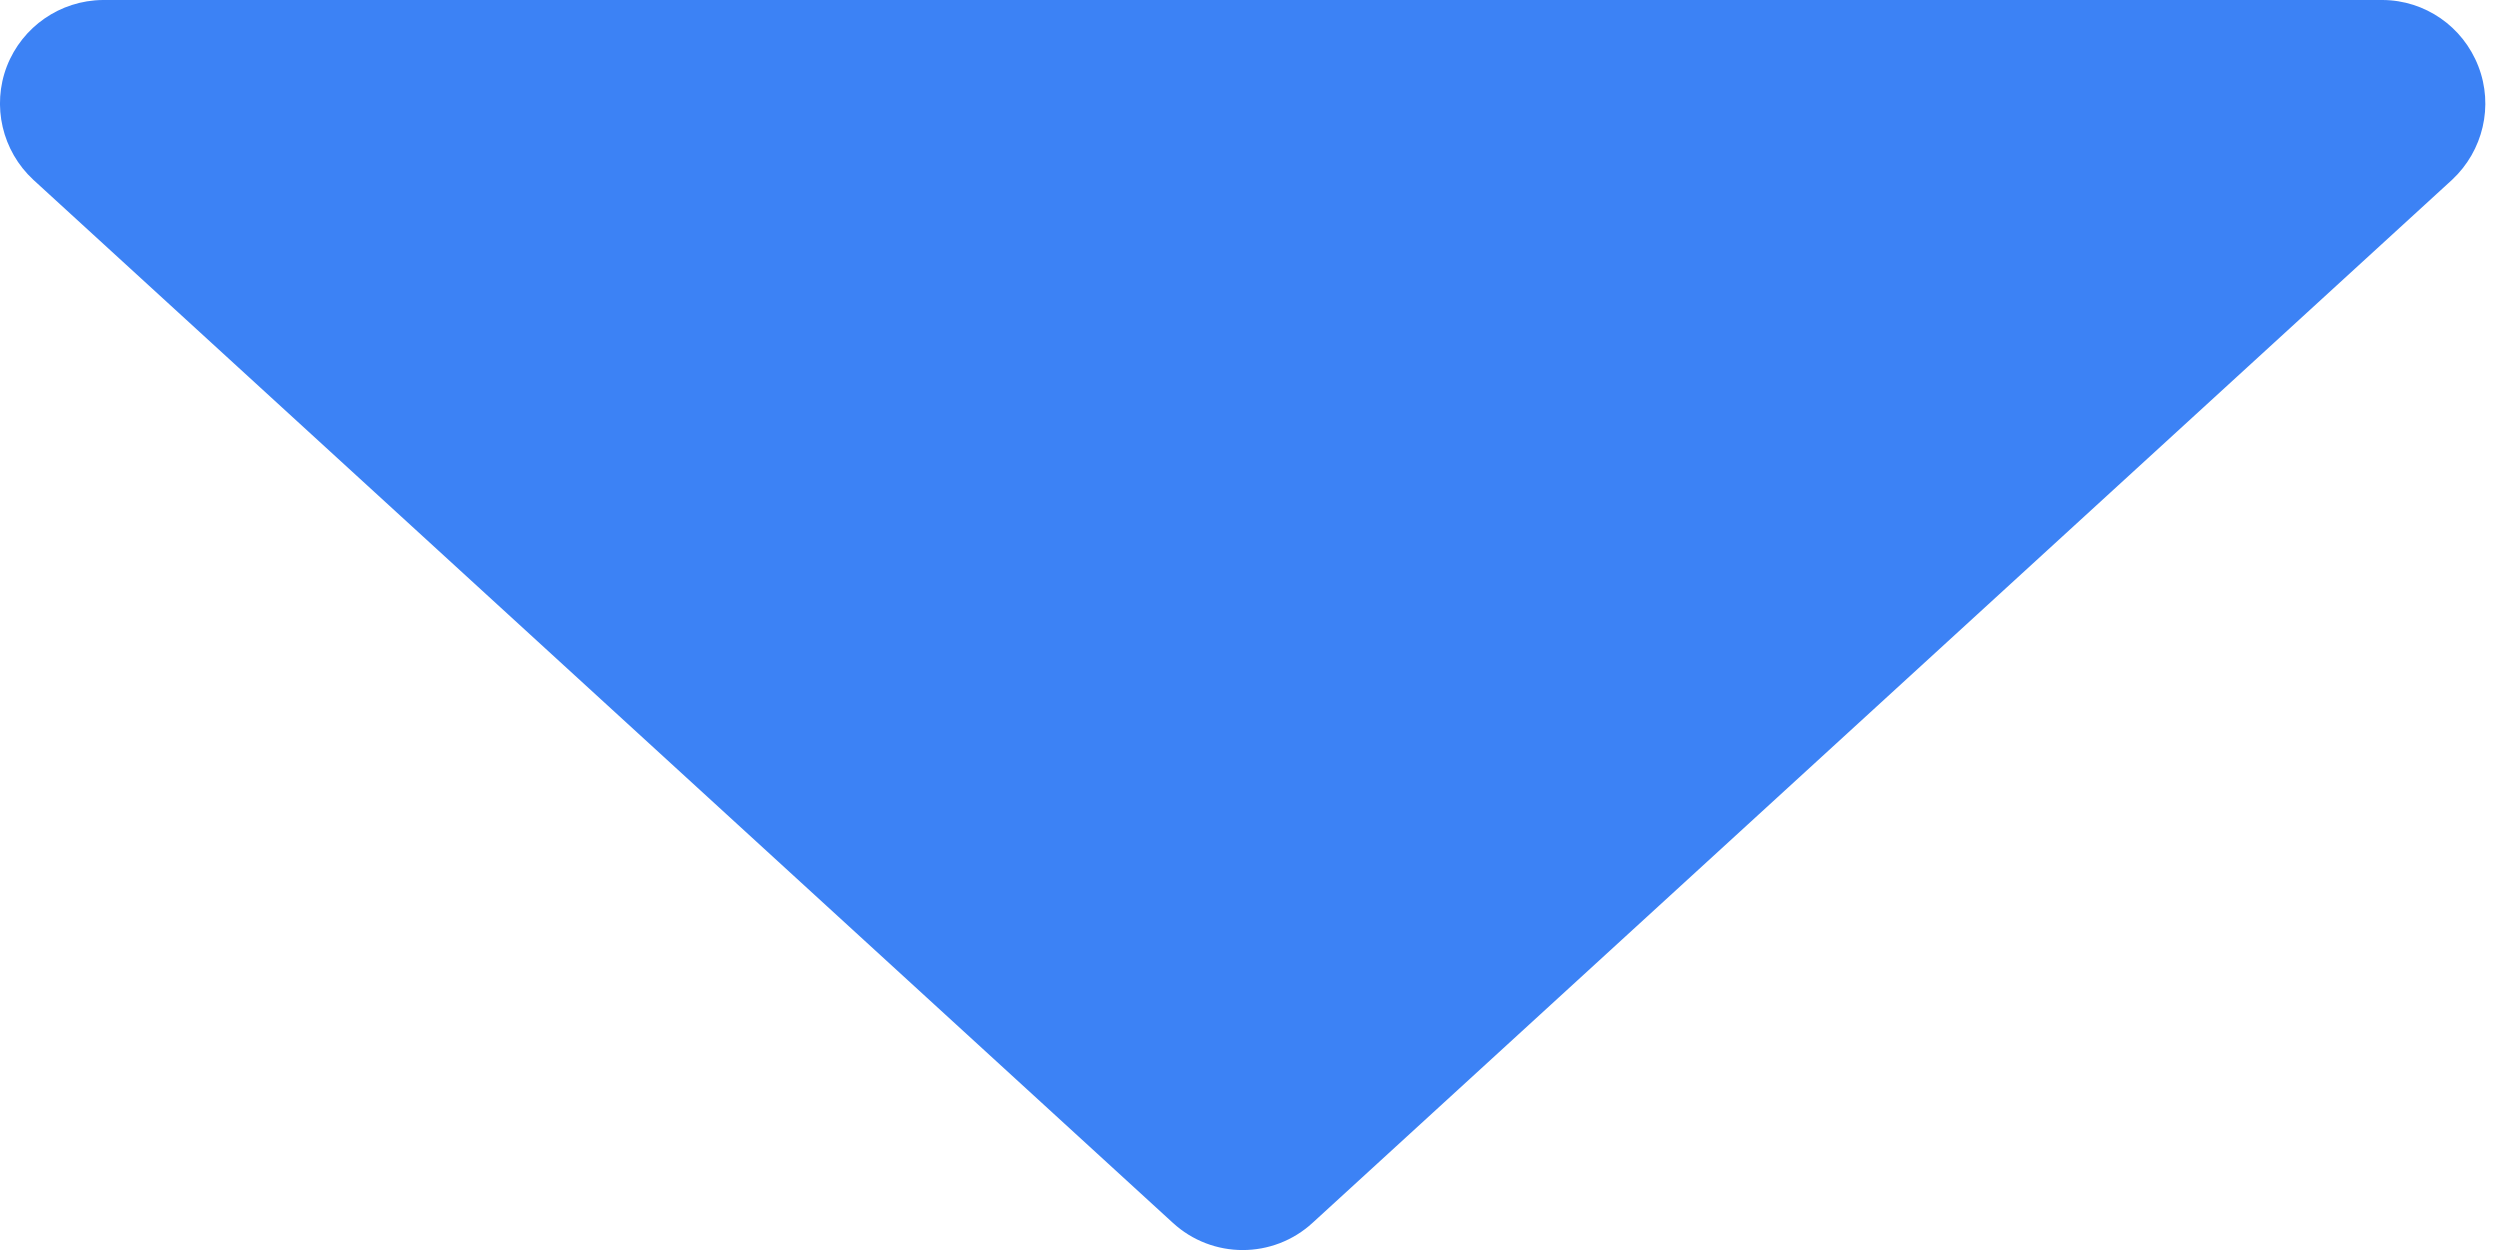 <svg width="12" height="6" viewBox="0 0 12 6" fill="none" xmlns="http://www.w3.org/2000/svg">
<path id="Vector" fill-rule="evenodd" clip-rule="evenodd" d="M0.493 1.40983e-05C0.289 0.002 0.107 0.128 0.033 0.318C-0.04 0.508 0.01 0.724 0.16 0.863L5.629 5.869C5.819 6.044 6.111 6.044 6.301 5.869L11.77 0.863C11.919 0.724 11.97 0.508 11.896 0.318C11.822 0.127 11.64 0.001 11.436 0L0.493 1.40983e-05Z" fill="#3C82F5"/>
</svg>
